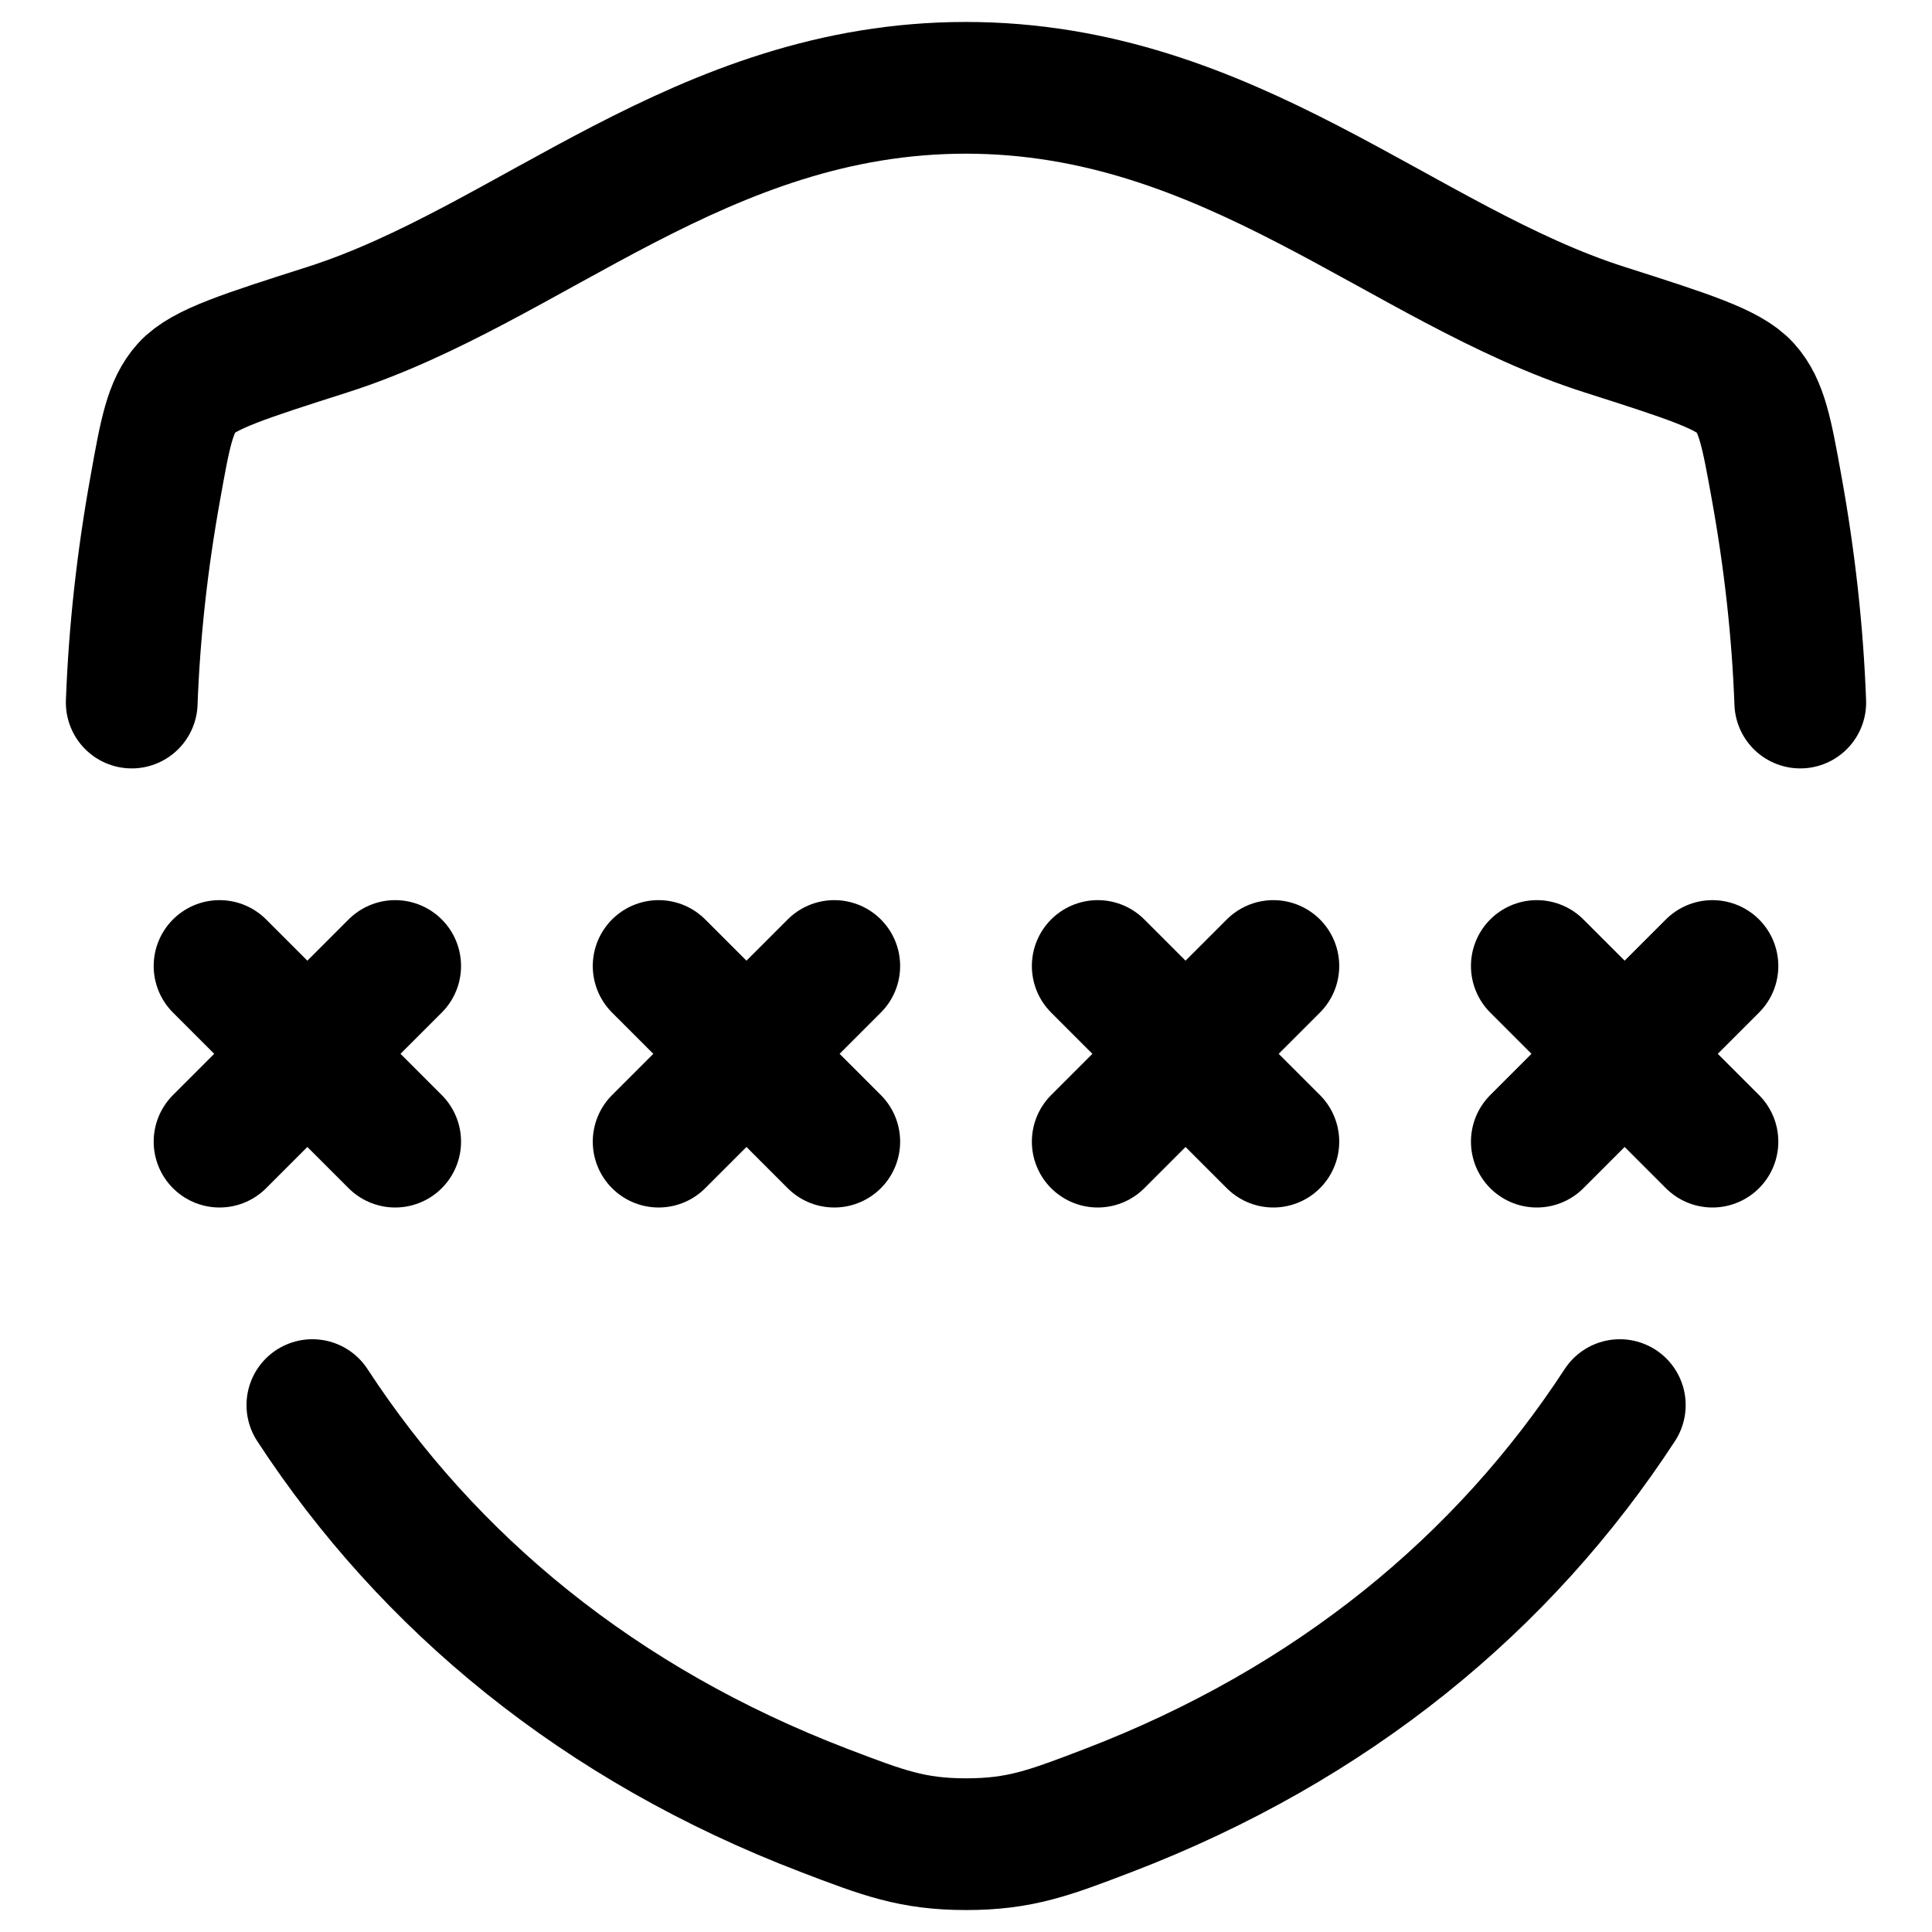 <svg width="22" height="22" viewBox="0 0 22 22" fill="none" xmlns="http://www.w3.org/2000/svg">
<path d="M1.5 8C1.53 7.195 1.62 6.378 1.77 5.55C1.88 4.934 1.936 4.626 2.126 4.415C2.316 4.204 2.786 4.055 3.725 3.755C6.035 3.019 7.987 1 10.998 1C14.009 1 15.965 3.02 18.275 3.755C19.214 4.055 19.683 4.204 19.873 4.415C20.063 4.625 20.119 4.934 20.23 5.55C20.38 6.378 20.47 7.195 20.5 8M18.445 16C17.125 18.023 15.177 19.637 12.615 20.618C11.948 20.873 11.615 21 11.001 21C10.389 21 10.055 20.872 9.388 20.617C6.826 19.637 4.878 18.023 3.557 16M7.5 11L8.5 12M8.5 12L9.5 13M8.5 12L9.5 11M8.5 12L7.5 13M2.5 11L3.5 12M3.5 12L4.5 13M3.5 12L4.5 11M3.5 12L2.5 13M12.5 11L13.5 12M13.5 12L14.5 13M13.5 12L14.5 11M13.5 12L12.5 13M17.5 11L18.5 12M18.5 12L19.5 13M18.5 12L19.5 11M18.5 12L17.5 13" stroke="black" stroke-width="1.5" stroke-linecap="round" stroke-linejoin="round"/>
</svg>
